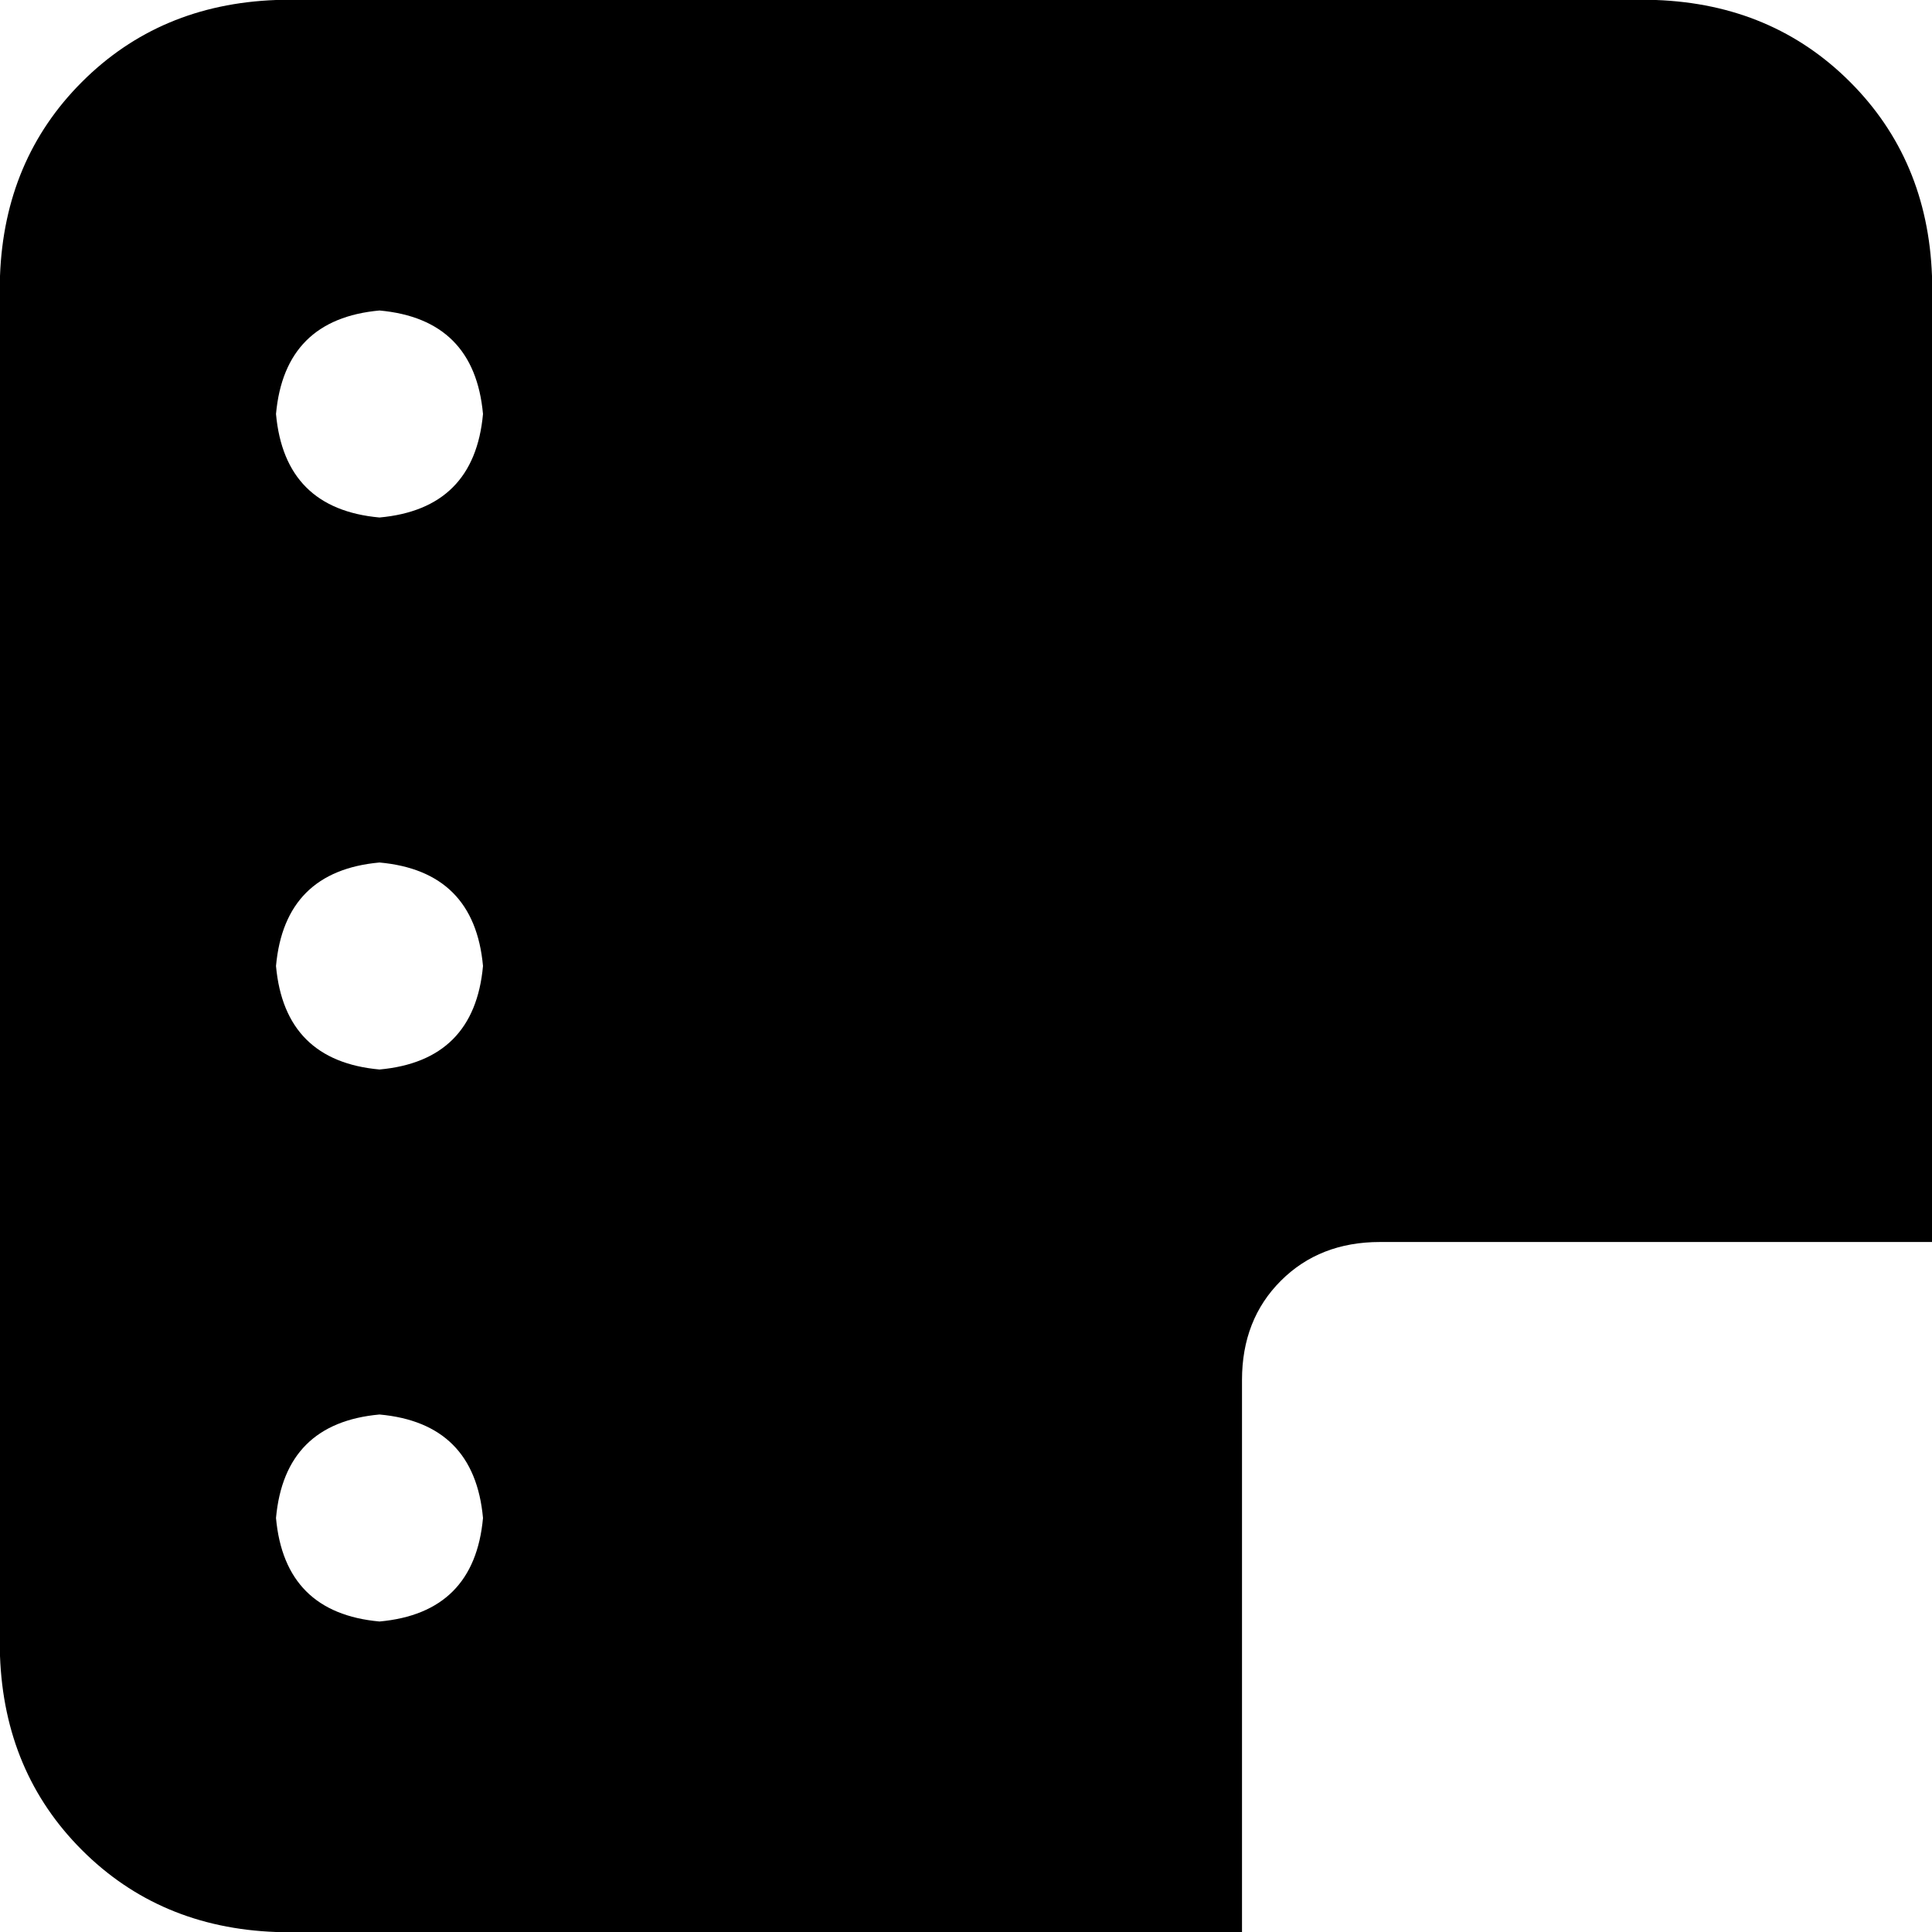 <svg xmlns="http://www.w3.org/2000/svg" viewBox="0 0 448 448">
    <path d="M 0 64 Q 1 37 19 19 L 19 19 Q 37 1 64 0 L 384 0 Q 411 1 429 19 Q 447 37 448 64 L 448 288 L 320 288 Q 306 288 297 297 Q 288 306 288 320 L 288 448 L 64 448 Q 37 447 19 429 Q 1 411 0 384 L 0 64 L 0 64 Z M 112 352 Q 110 330 88 328 Q 66 330 64 352 Q 66 374 88 376 Q 110 374 112 352 L 112 352 Z M 88 72 Q 66 74 64 96 Q 66 118 88 120 Q 110 118 112 96 Q 110 74 88 72 L 88 72 Z M 112 224 Q 110 202 88 200 Q 66 202 64 224 Q 66 246 88 248 Q 110 246 112 224 L 112 224 Z"/>
</svg>
